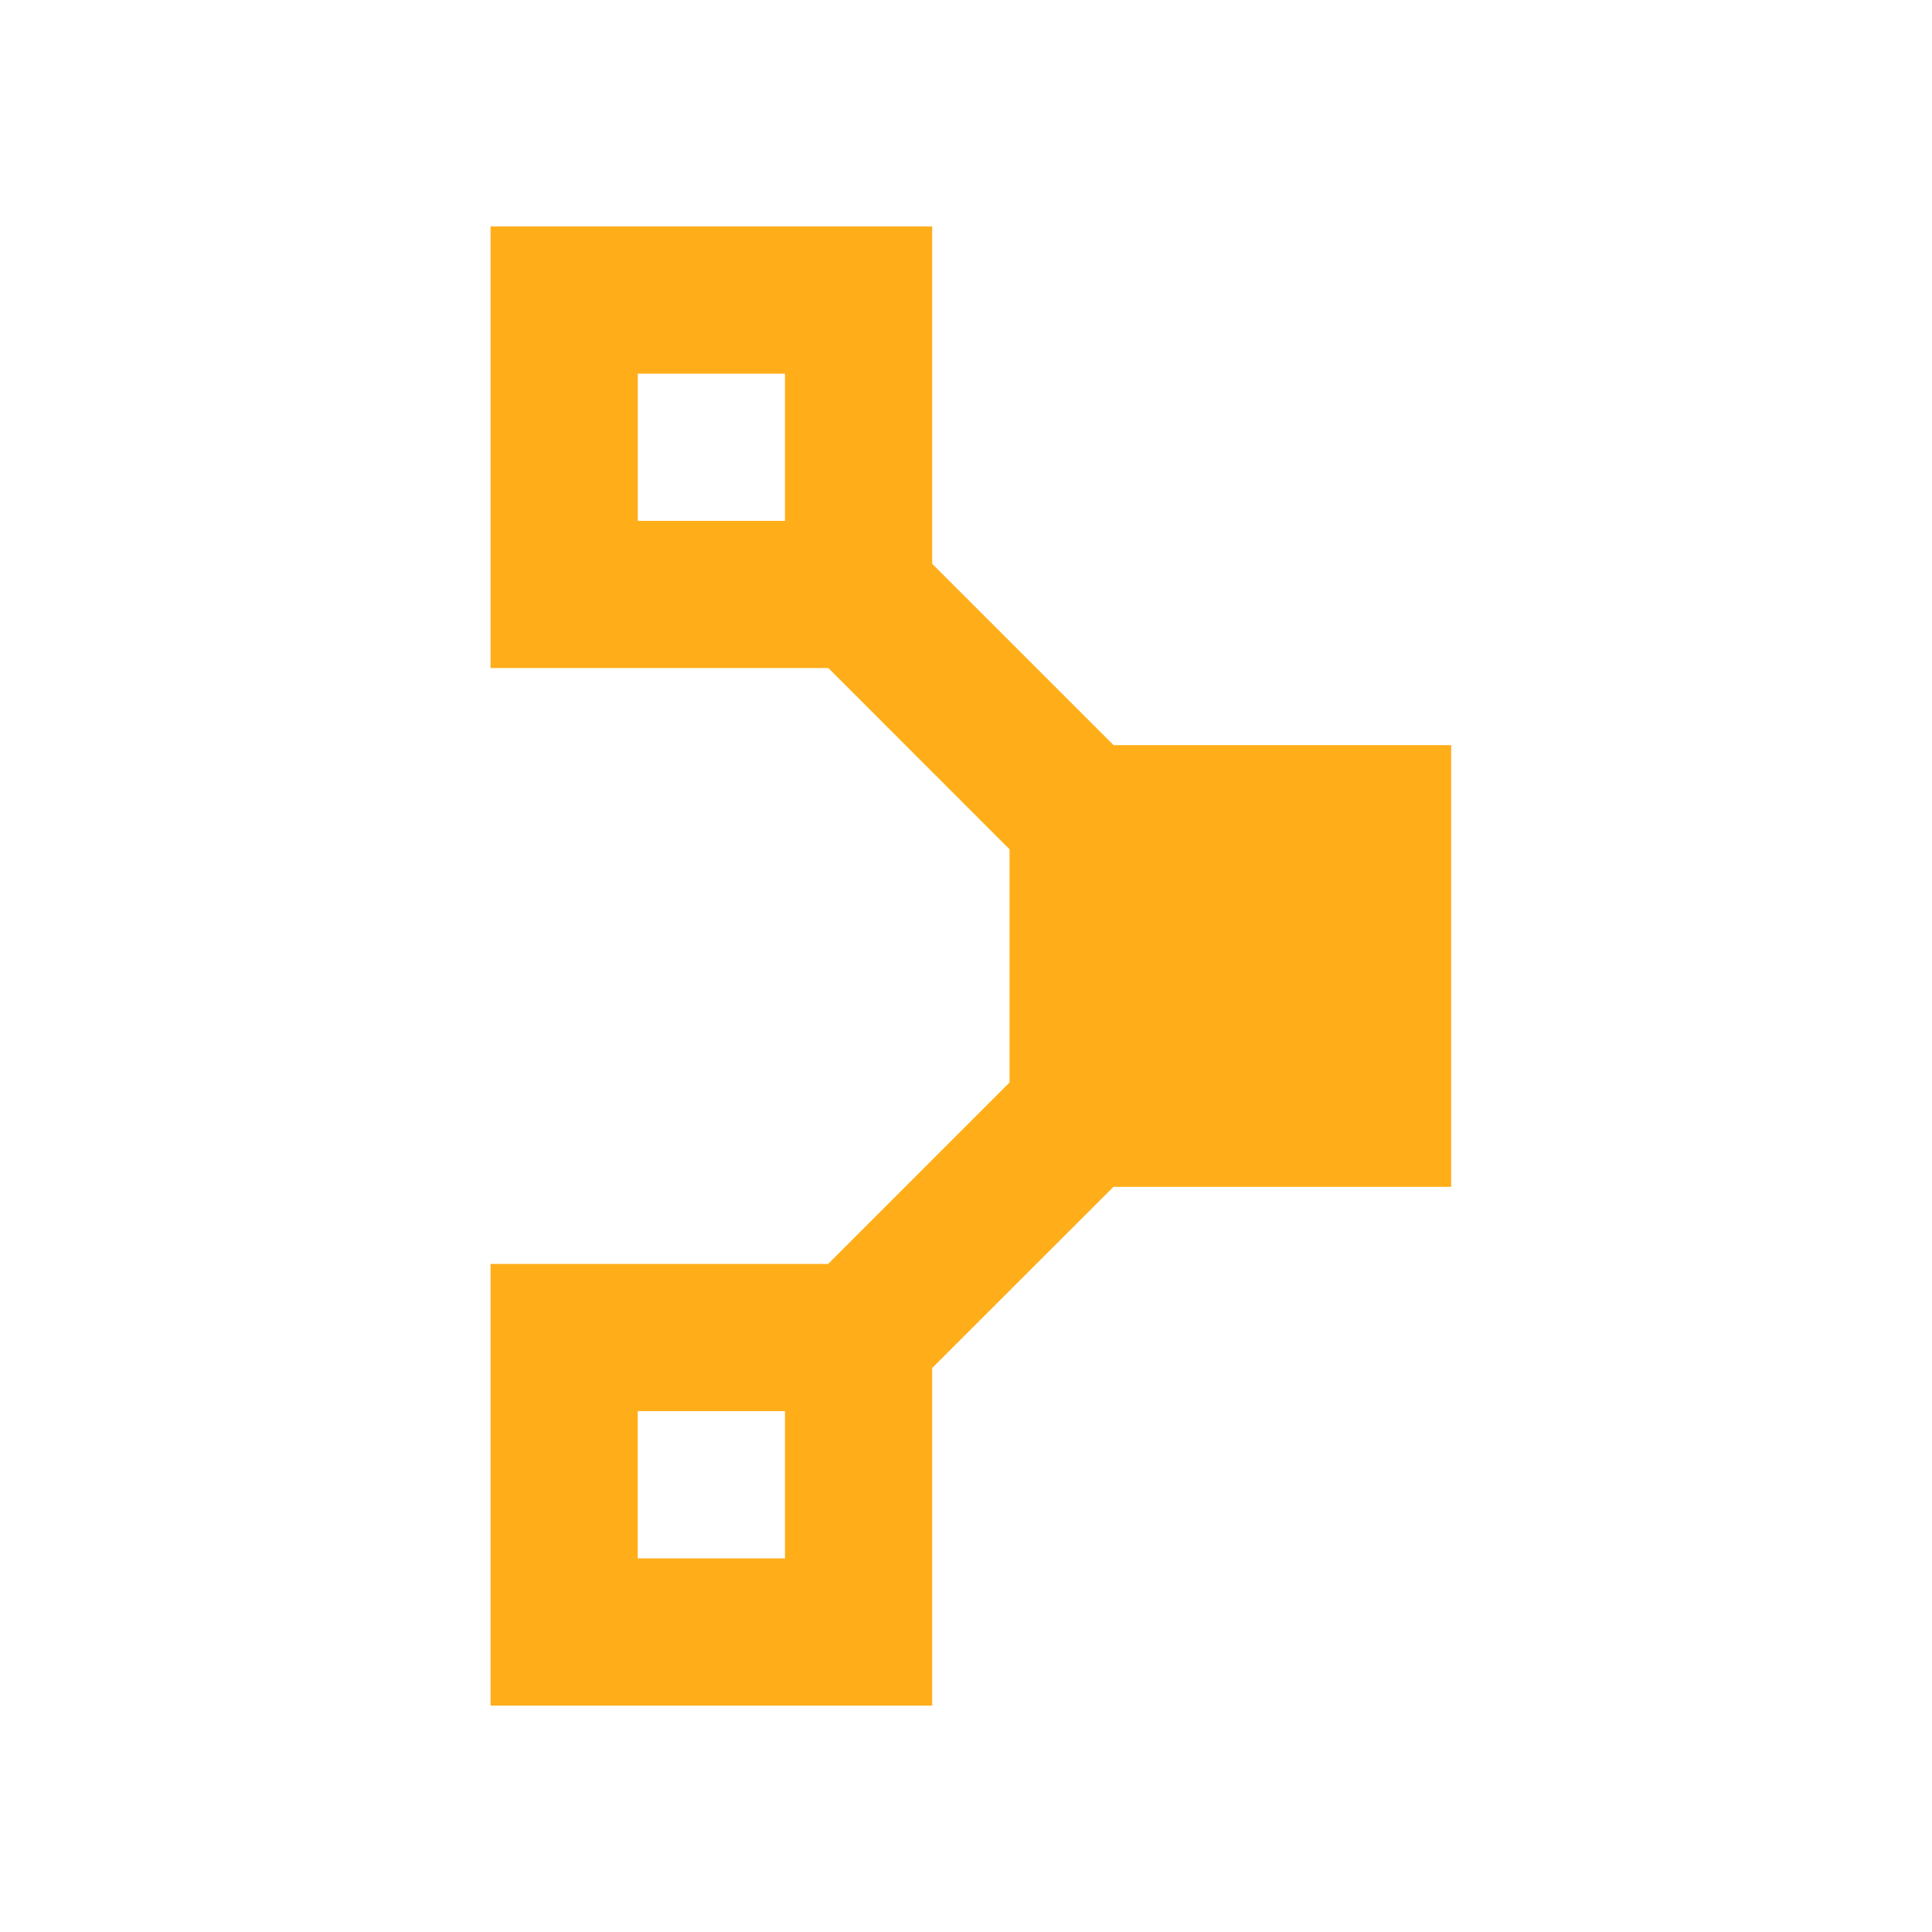 <?xml version="1.0" encoding="UTF-8"?>
<svg width="32px" height="32px" viewBox="0 0 32 32" version="1.1" xmlns="http://www.w3.org/2000/svg" xmlns:xlink="http://www.w3.org/1999/xlink">
    <title>Artboard</title>
    <desc>Created with Sketch.</desc>
    <g id="Artboard" stroke="none" stroke-width="1" fill="none" fill-rule="evenodd">
        <g id="Logo/Puppet/Puppet-Mark" transform="translate(2, 2)" fill="#FFAE1A">
            <path d="M8.563,23.812 L11.002,23.812 L11.002,21.373 L8.563,21.373 L8.563,23.812 Z M8.564,6.627 L11.002,6.627 L11.002,4.189 L8.564,4.189 L8.564,6.627 Z M22.036,17.658 L22.036,10.342 L16.442,10.342 L16.443,10.34 L13.44,7.338 L13.44,1.75 L6.125,1.75 L6.125,9.065 L11.72,9.065 L14.719,12.065 L14.721,12.063 L14.721,15.937 L14.717,15.933 L11.716,18.935 L6.125,18.935 L6.125,26.25 L13.44,26.25 L13.44,20.659 L16.442,17.658 L22.036,17.658 L22.036,17.658 Z" id="Fill-1"></path>
        </g>
    </g>
</svg>
